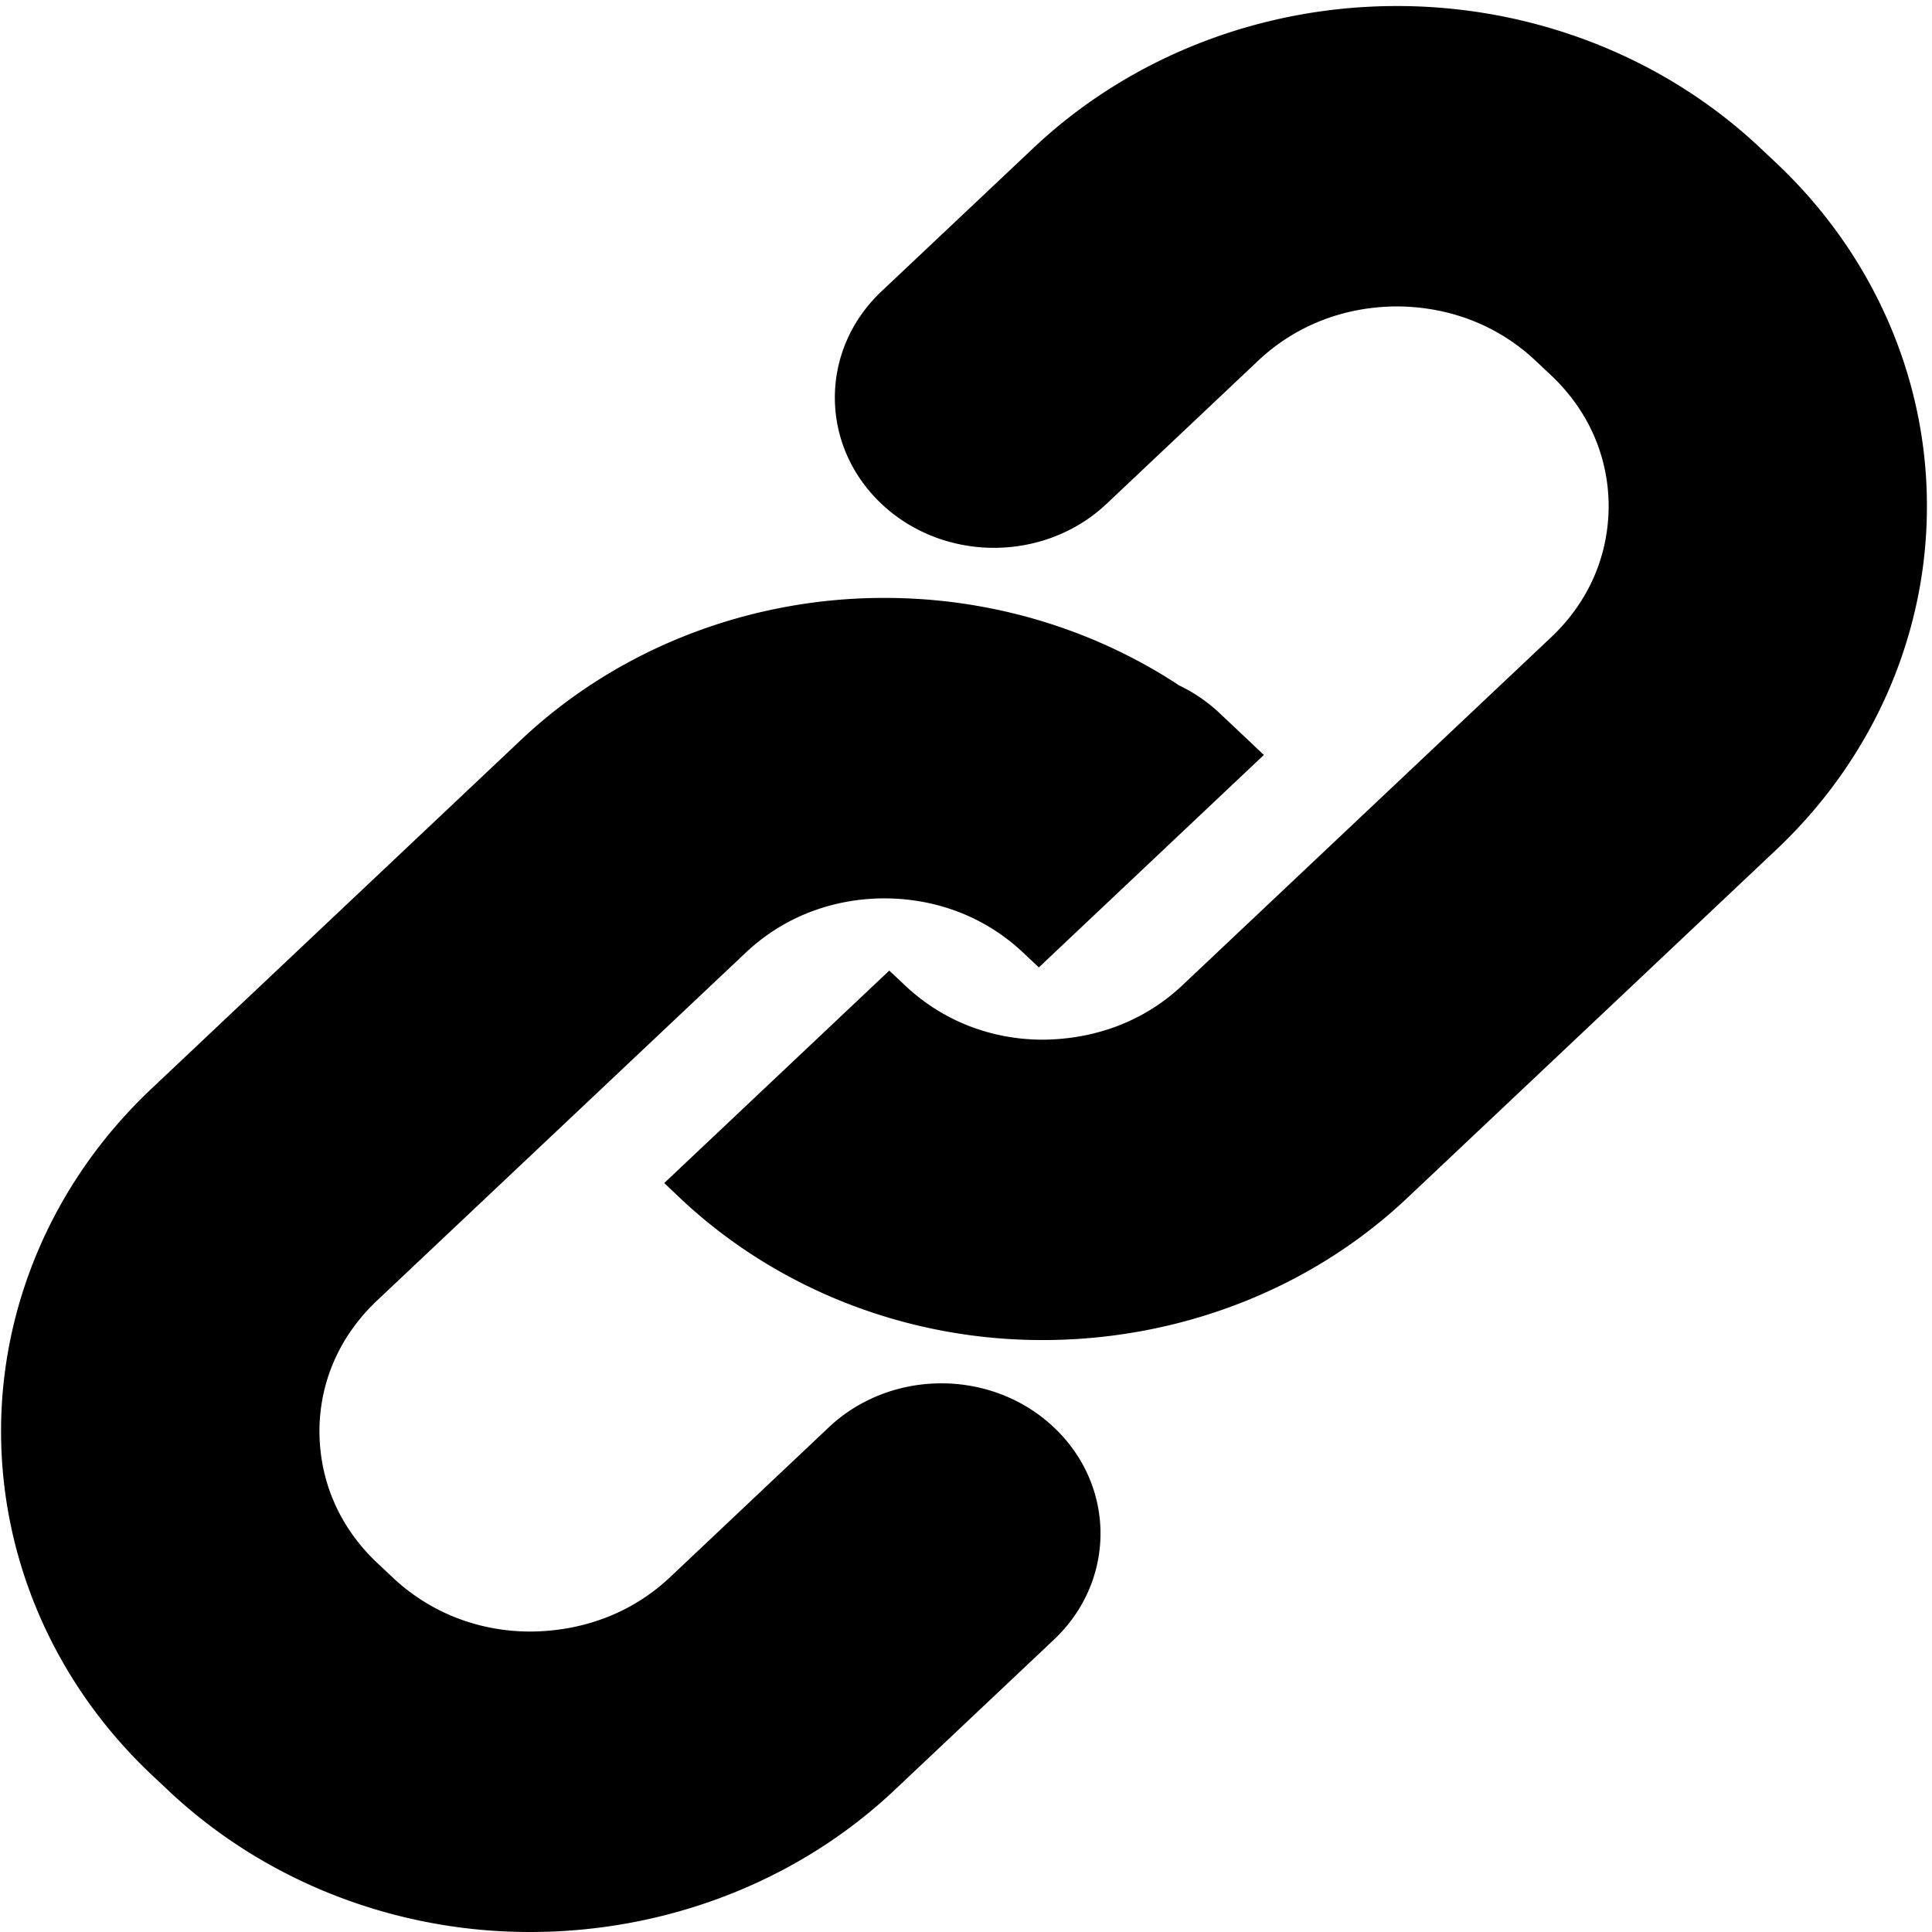 <?xml version="1.0" standalone="no"?><!DOCTYPE svg PUBLIC "-//W3C//DTD SVG 1.1//EN" "http://www.w3.org/Graphics/SVG/1.1/DTD/svg11.dtd"><svg class="icon" width="200px" height="200.00px" viewBox="0 0 1024 1024" version="1.1" xmlns="http://www.w3.org/2000/svg"><path  d="M941.478 86.42l-8.352-7.851C880.099 28.502 809.876 3.14 740.395 3.202c-69.54-0.062-139.764 25.3-192.792 75.367L467.158 154.465c-32.9 31.094-32.9 81.503 0.062 112.596 32.904 31.062 86.303 31.062 119.265 0l80.383-75.895c20.502-19.316 46.612-28.662 73.527-28.757 26.858 0.095 52.967 9.442 73.468 28.757l8.35 7.852c20.436 19.347 30.344 43.96 30.406 69.227-0.063 25.456-9.972 50.13-30.473 69.509L626.614 522.29c-20.437 19.286-46.732 28.633-74.213 28.756-26.233-0.061-52.218-9.407-72.718-28.756l-8.349-7.851-119.265 112.597 8.288 7.882c52.59 49.663 122.44 75.398 192.045 75.336h0.435c69.227 0 139.767-24.988 193.106-75.367l195.535-184.538c53.152-50.16 79.943-116.553 79.821-182.106 0.123-65.612-26.857-131.85-79.821-181.825z m-382.909 670.101c-32.9-31.092-86.299-31.092-119.266-0.031l-84.244 79.541c-20.502 19.286-46.736 28.634-74.274 28.726-26.235-0.092-52.219-9.377-72.72-28.726l-8.349-7.851c-20.439-19.379-30.347-44.054-30.407-69.634 0.061-25.174 9.97-49.725 30.407-69.104l195.596-184.566c20.502-19.319 46.608-28.665 73.465-28.726 26.857 0.061 52.967 9.407 73.465 28.726l8.35 7.851v0.031L669.859 400.159v-0.031l-8.286-7.851-15.14-14.27a84.508 84.508 0 0 0-21.437-14.705c-46.796-30.876-101.755-46.454-156.216-46.393-69.477-0.092-139.763 25.3-192.792 75.397L80.452 576.876C27.488 626.757 0.506 692.962 0.57 758.546c-0.063 65.552 26.668 132.039 79.882 182.199l8.351 7.851c52.527 49.726 122.379 75.46 191.983 75.398h0.435c69.227 0 139.763-24.988 193.103-75.398l84.244-79.508c32.966-31.095 32.966-81.505 0.001-112.568z" /></svg>